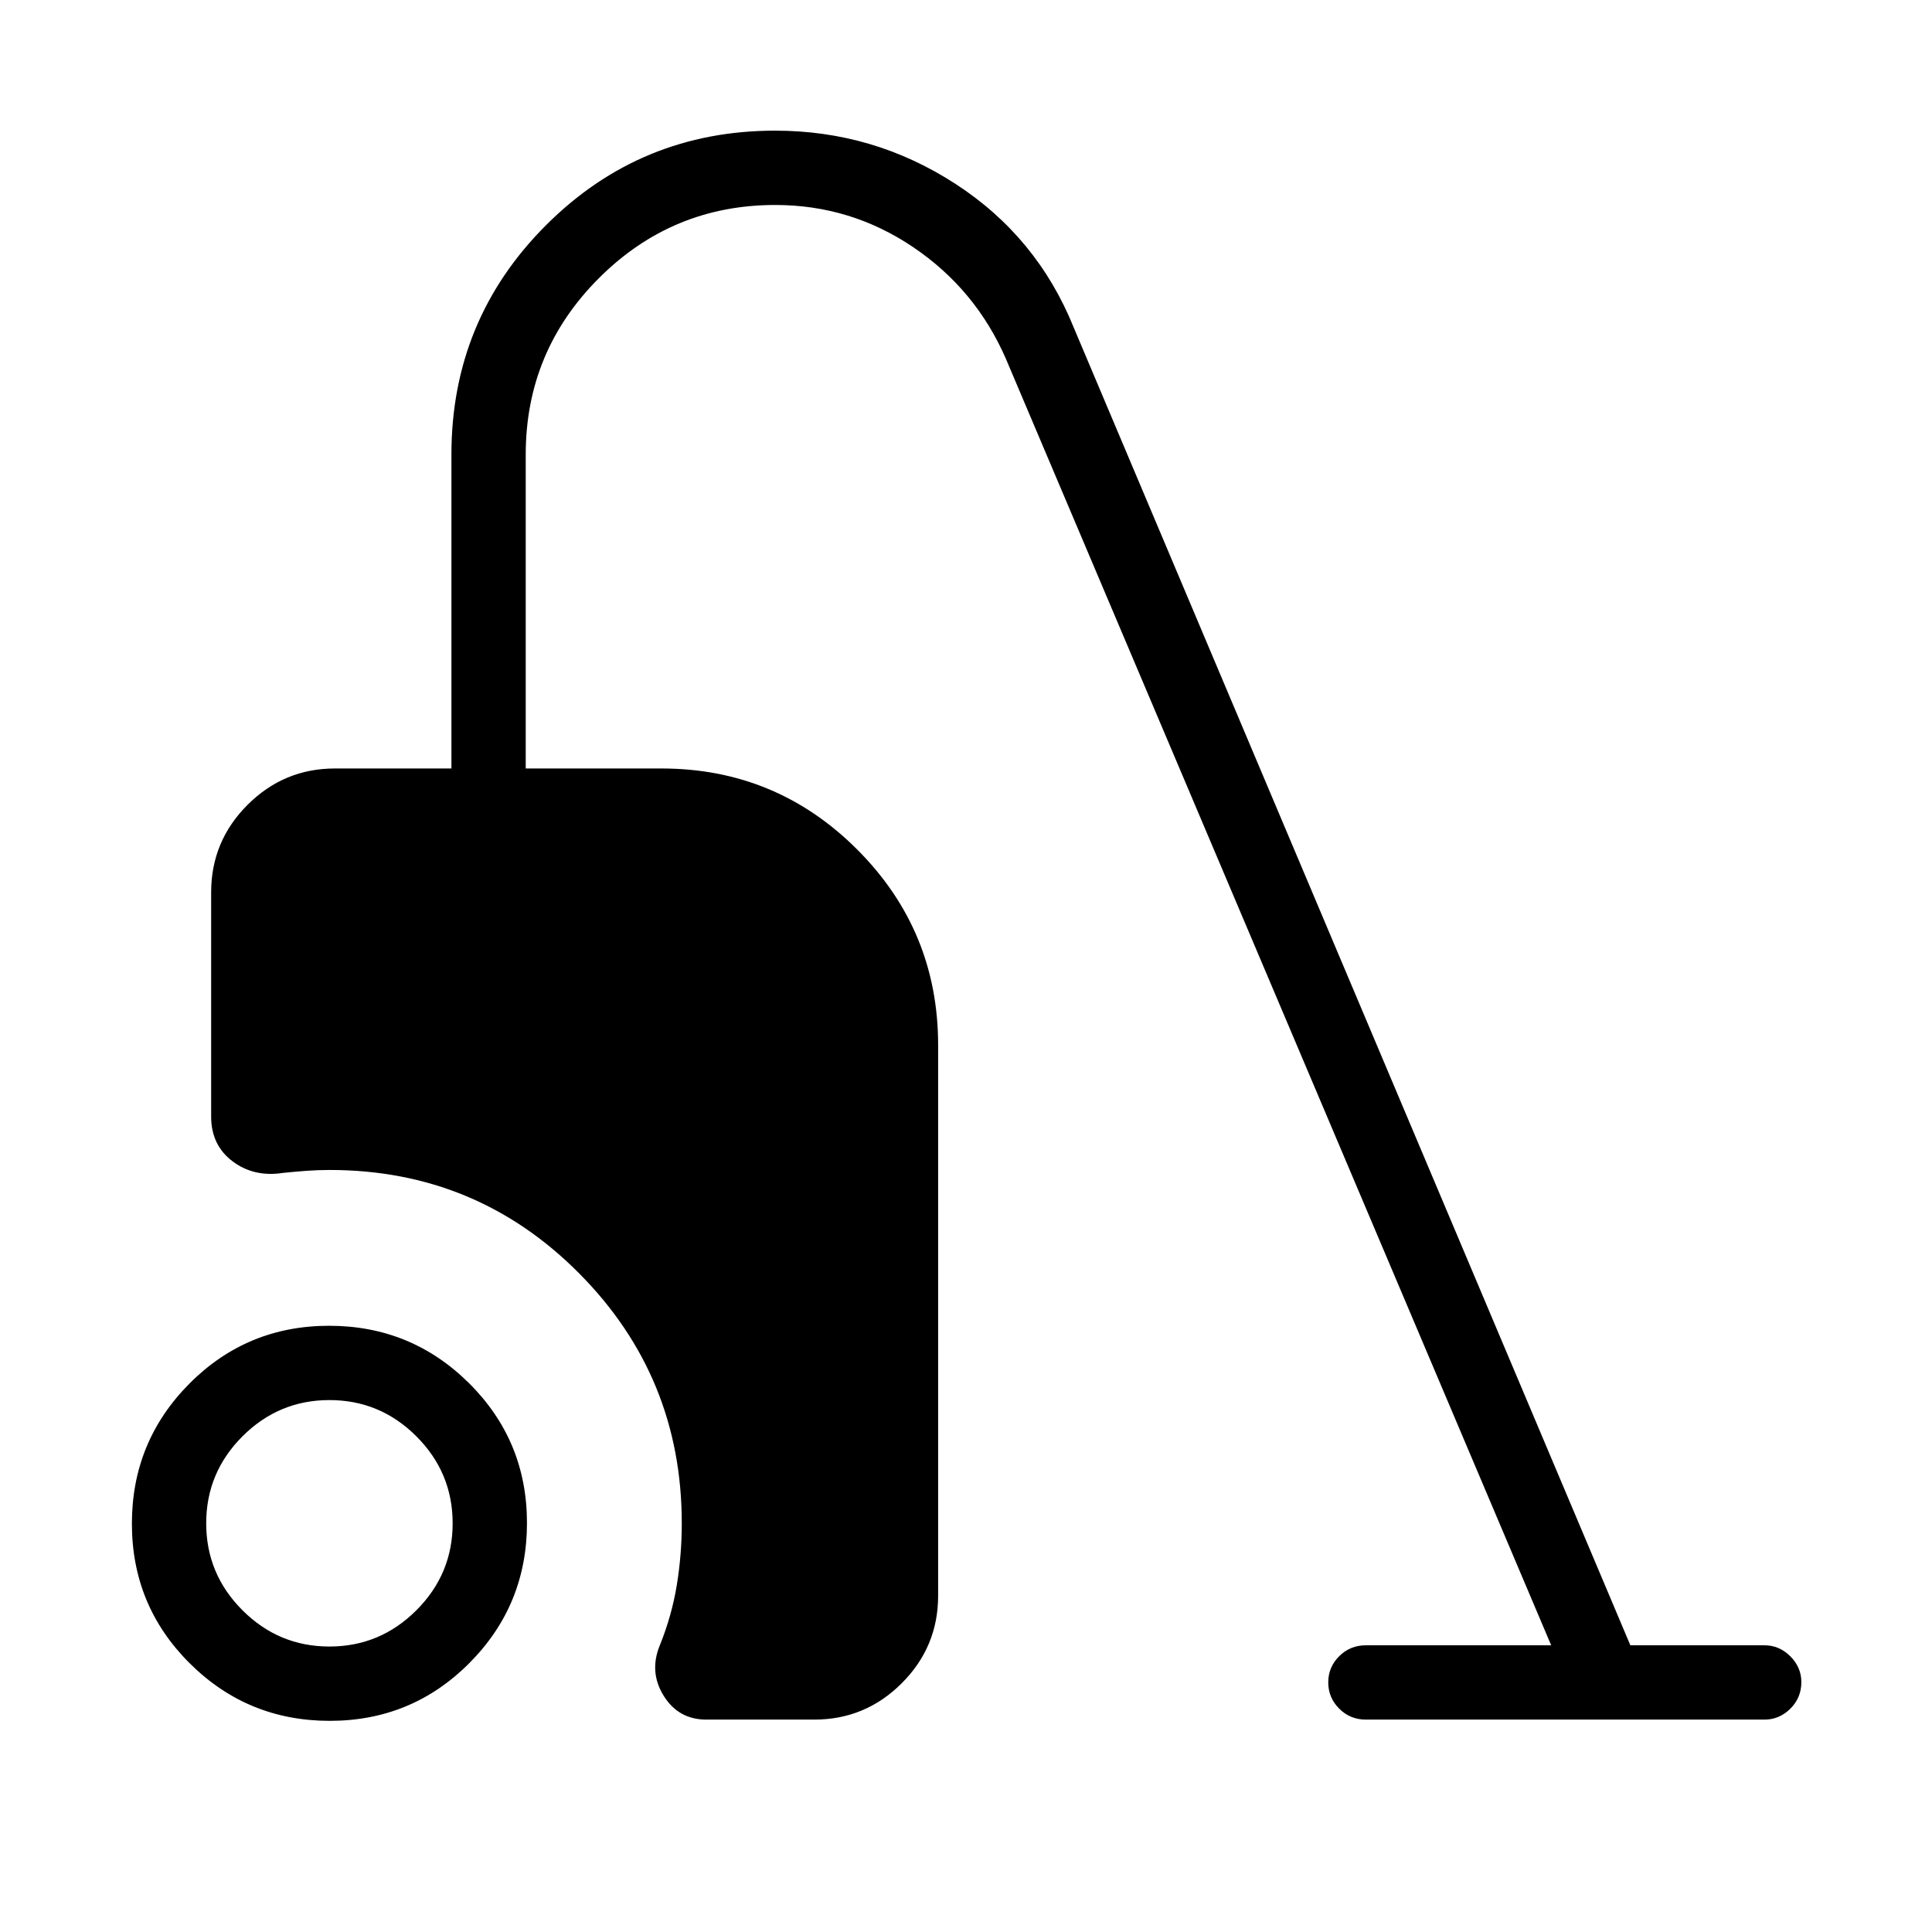 <svg xmlns="http://www.w3.org/2000/svg" height="24" viewBox="0 -960 960 960" width="24"><path d="M163.85-104.92q-40.83 0-69.57-28.59-28.74-28.58-28.74-69.41t28.58-69.57q28.58-28.74 69.41-28.74 40.84 0 69.58 28.58 28.74 28.58 28.74 69.41 0 40.84-28.59 69.58-28.58 28.74-69.41 28.74Zm-.16-36.93q25.19 0 43.21-18.02 18.02-18.01 18.02-43.21 0-25.19-18.02-43.21t-43.21-18.02q-25.19 0-43.21 18.02t-18.02 43.21q0 25.2 18.02 43.21 18.02 18.02 43.21 18.02ZM351-105.54q-13.92 0-21.27-11.92t-1.77-25.23q5.87-14.61 8.34-29.7 2.47-15.09 2.47-30.69 0-72.86-51.02-124.22-51.01-51.35-123.94-51.35-5.81 0-11.68.43-5.86.44-11.55 1.03-14.41 2.23-25.03-5.77-10.63-8-10.63-22.23v-111.43q0-25.38 18.08-43.46 18.08-18.07 43.46-18.07h57.85v-156q0-66.94 46.98-113.93 46.98-47 113.89-47 48.76 0 89.45 26.36 40.69 26.35 58.91 71.49l276.58 654.77h66.69q7.32 0 12.8 5.48 5.47 5.48 5.47 12.81 0 7.79-5.47 13.21-5.48 5.42-12.8 5.42H678.65q-7.77 0-13.21-5.45-5.44-5.45-5.44-13.04 0-7.59 5.44-13.01t13.21-5.42h92.12L499.82-781.73q-15.03-34.5-46.07-55.46t-68.52-20.96q-51.27 0-87.63 36.36-36.37 36.37-36.37 87.64v156h67.39q57.04 0 97.29 40.24 40.24 40.25 40.24 97.2v273.63q0 25.39-18.07 43.46-18.08 18.08-43.46 18.08H351Z"/></svg>